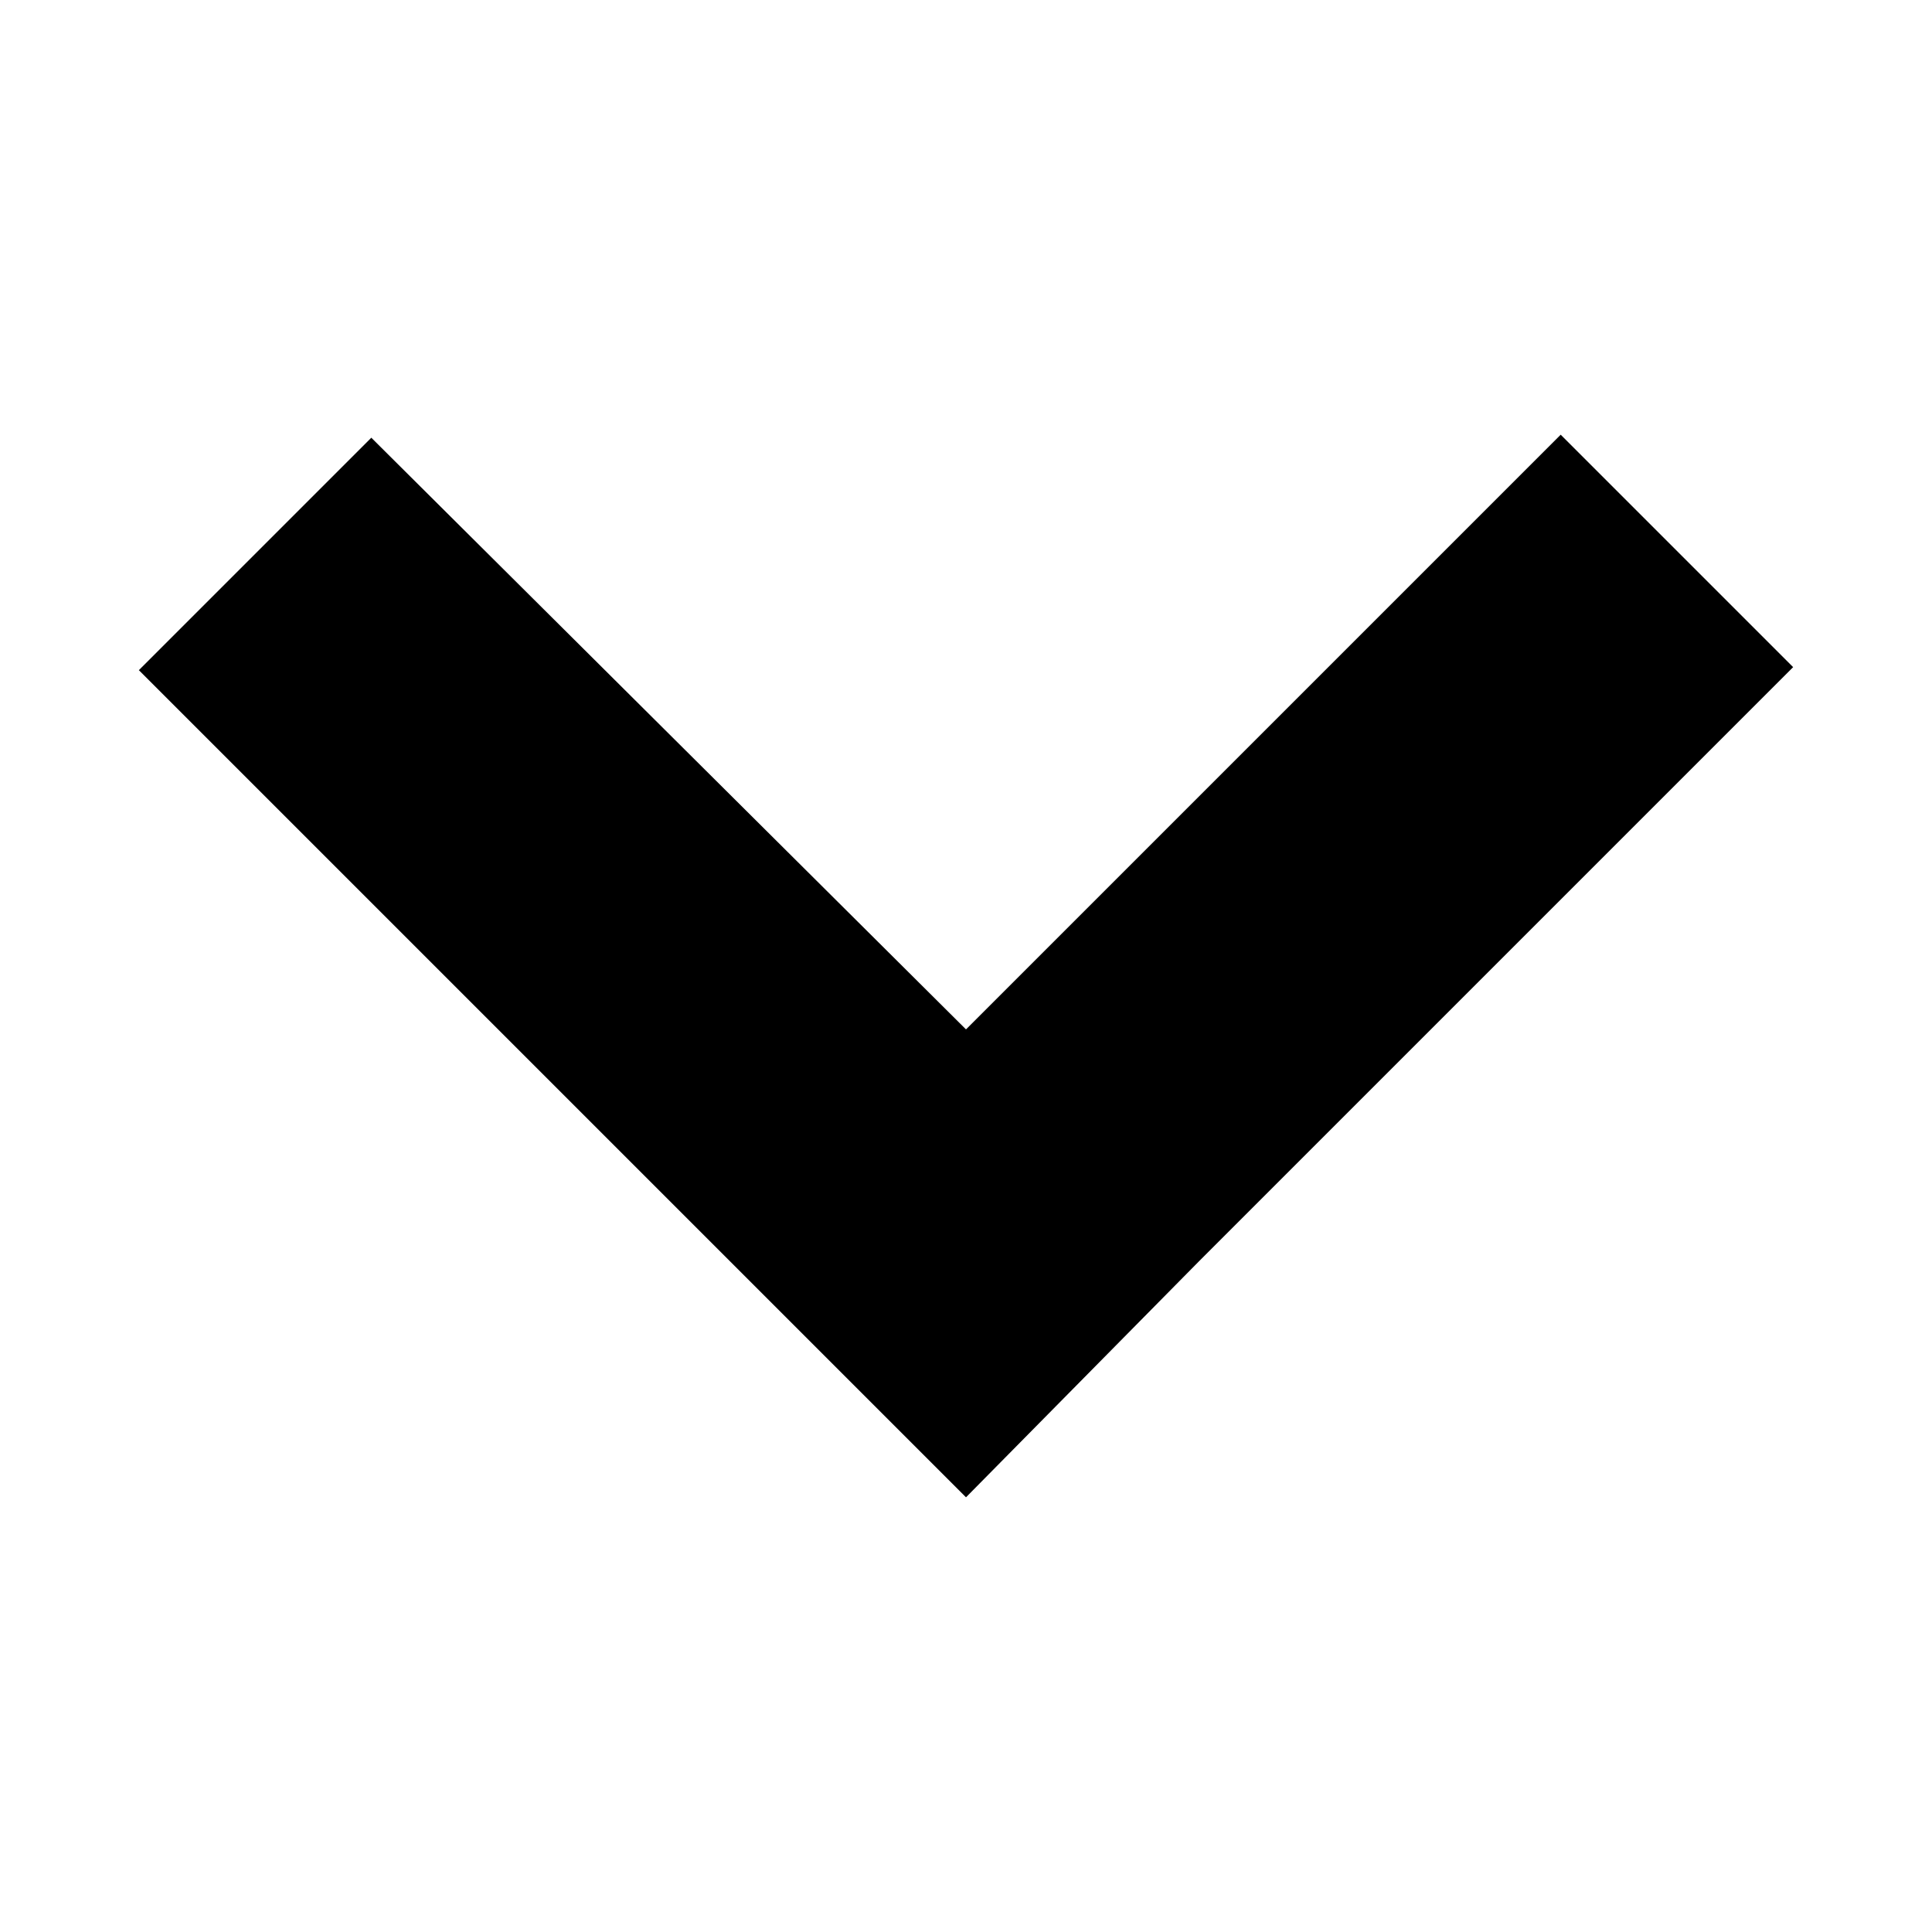 <!-- Generated by IcoMoon.io -->
<svg version="1.1" xmlns="http://www.w3.org/2000/svg" width="1024" height="1024" viewBox="0 0 1024 1024">
<title></title>
<g id="icomoon-ignore">
</g>
<path d="M635.2 668.8l315.2-315.2-123.2-123.2-315.2 315.2-315.2-313.6-123.2 123.2 438.4 438.4z"></path>
</svg>
